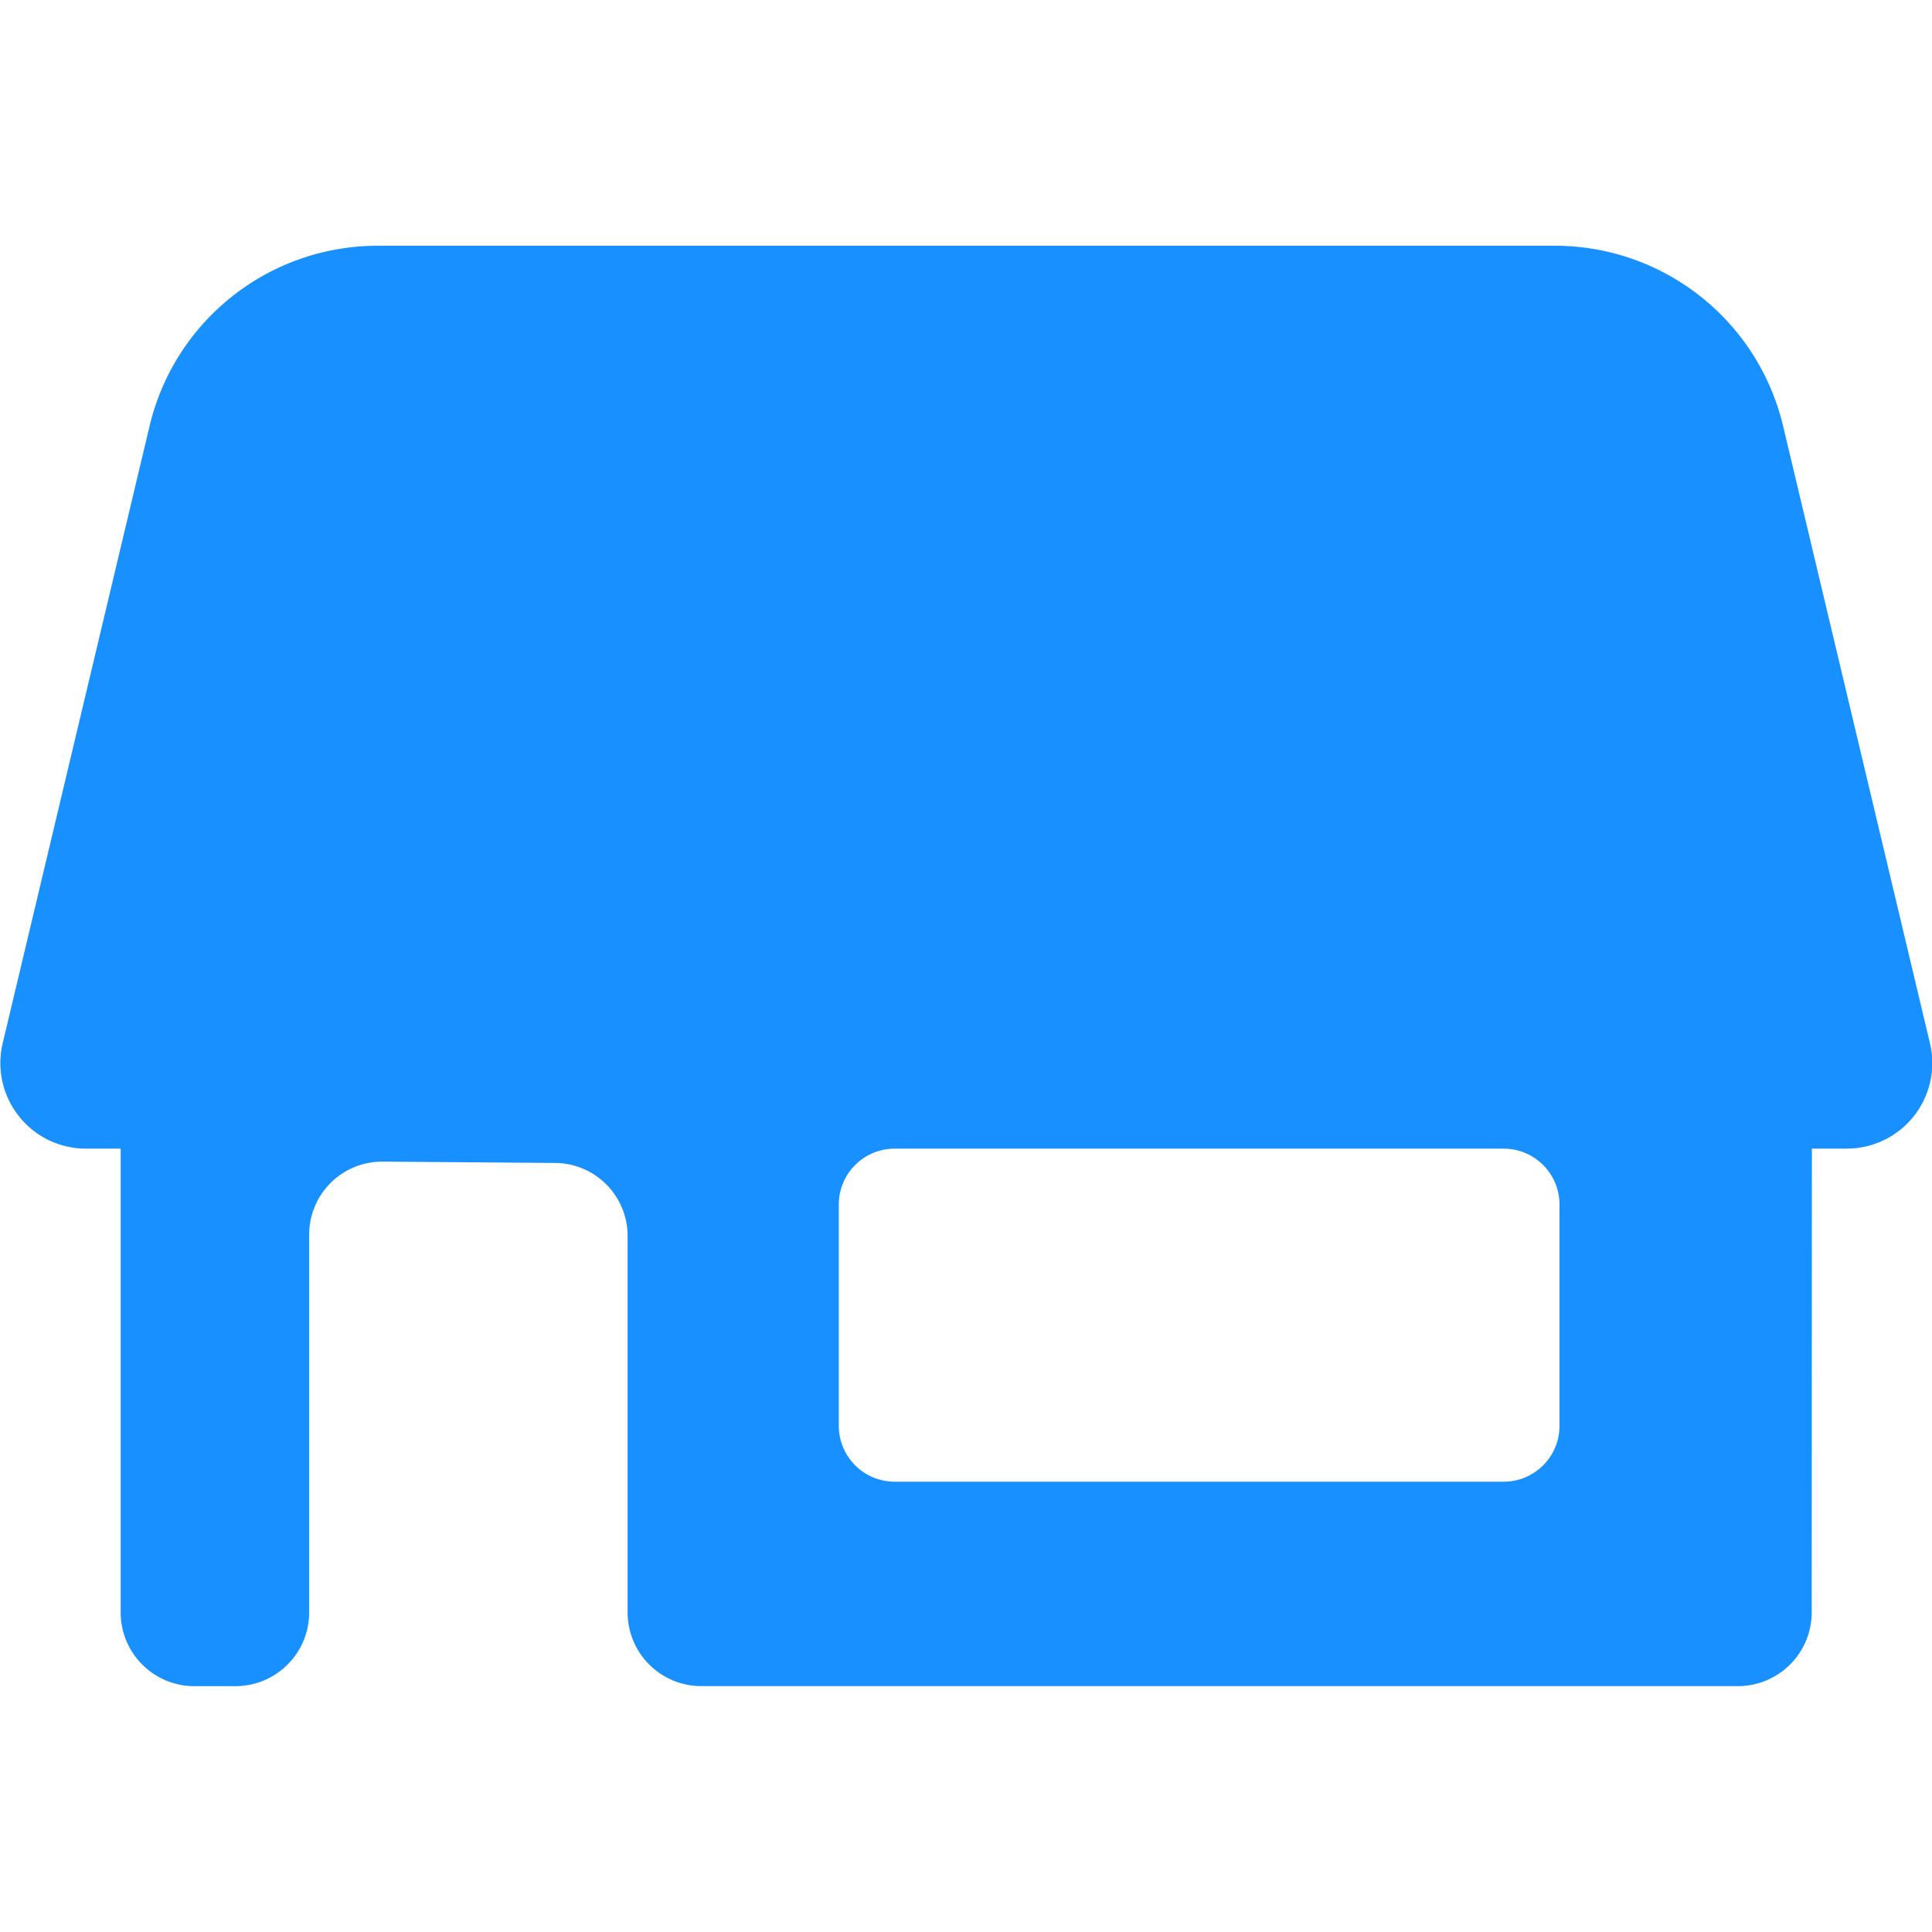 <?xml version="1.0" standalone="no"?><!DOCTYPE svg PUBLIC "-//W3C//DTD SVG 1.1//EN" "http://www.w3.org/Graphics/SVG/1.1/DTD/svg11.dtd"><svg t="1598516946387" class="icon" viewBox="0 0 1024 1024" version="1.1" xmlns="http://www.w3.org/2000/svg" p-id="1426" width="32" height="32" xmlns:xlink="http://www.w3.org/1999/xlink"><defs><style type="text/css"></style></defs><path d="M45.703 608.812h18.257v245.766c0 21.639 17.506 39.123 39.123 39.123h21.661c21.617 0 39.123-17.484 39.123-39.123v-200.211a38.681 38.681 0 0 1 38.968-38.681l91.441 0.707a38.681 38.681 0 0 1 38.371 38.681v199.482c0 21.639 17.506 39.123 39.123 39.123h549.355a39.123 39.123 0 0 0 39.123-39.101l0.088-245.788h18.213a45.334 45.334 0 0 0 44.383-55.767L945.085 225.807a124.331 124.331 0 0 0-120.75-95.552H200.028a124.265 124.265 0 0 0-120.75 95.552l-77.848 327.128a45.223 45.223 0 0 0 8.576 38.637c8.598 10.985 21.772 17.241 35.697 17.241z m398.875 29.618c0-16.356 13.262-29.618 29.618-29.618h322.774c16.356 0 29.596 13.284 29.596 29.618v117.302c0 16.356-13.262 29.596-29.596 29.596H474.197a29.618 29.618 0 0 1-29.618-29.596v-117.302z" p-id="1427" fill="#1890FF"></path></svg>